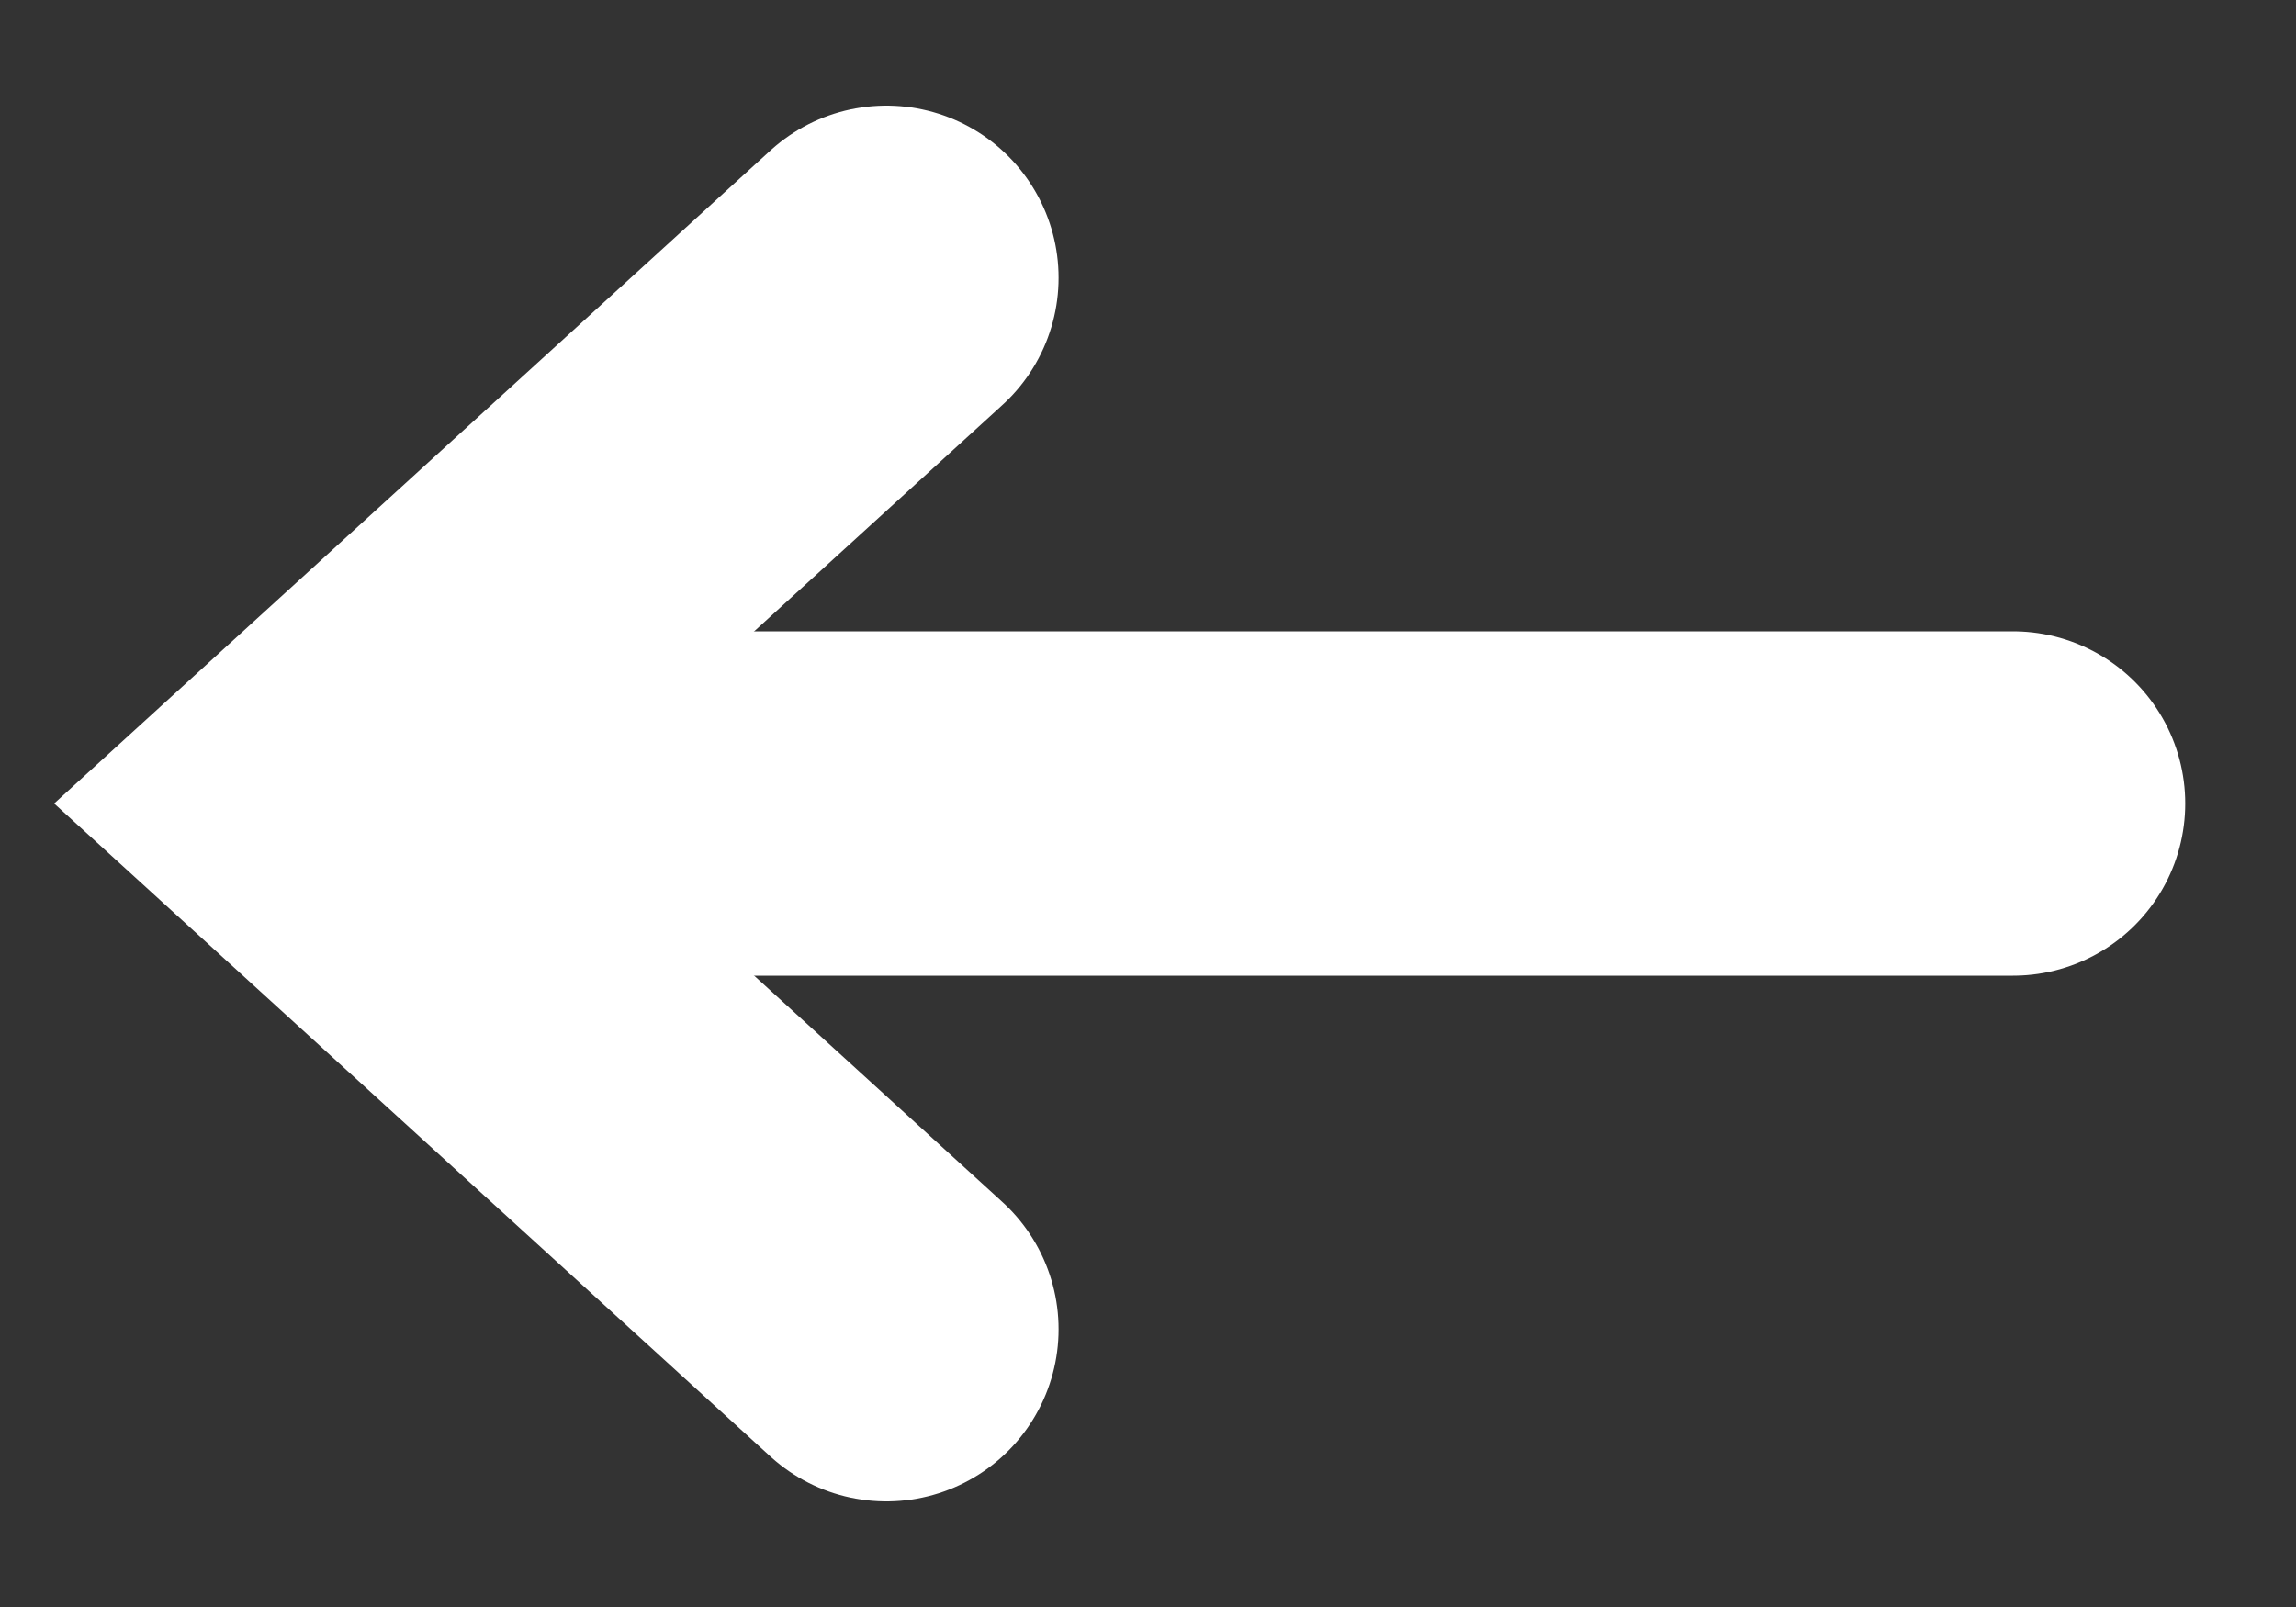<svg width="20" height="14" viewBox="0 0 20 14" fill="none" xmlns="http://www.w3.org/2000/svg">
<rect x="0" y="0" width="20" height="14" fill="#333333" stroke="none"/>
<path d="M7.721 11.58L2.698 7L7.721 2.42" stroke="white" stroke-width="3" stroke-miterlimit="10" stroke-linecap="round"/>
<path d="M17.535 7L2.93 7" stroke="white" stroke-width="3" stroke-miterlimit="10" stroke-linecap="round"/>
</svg>
